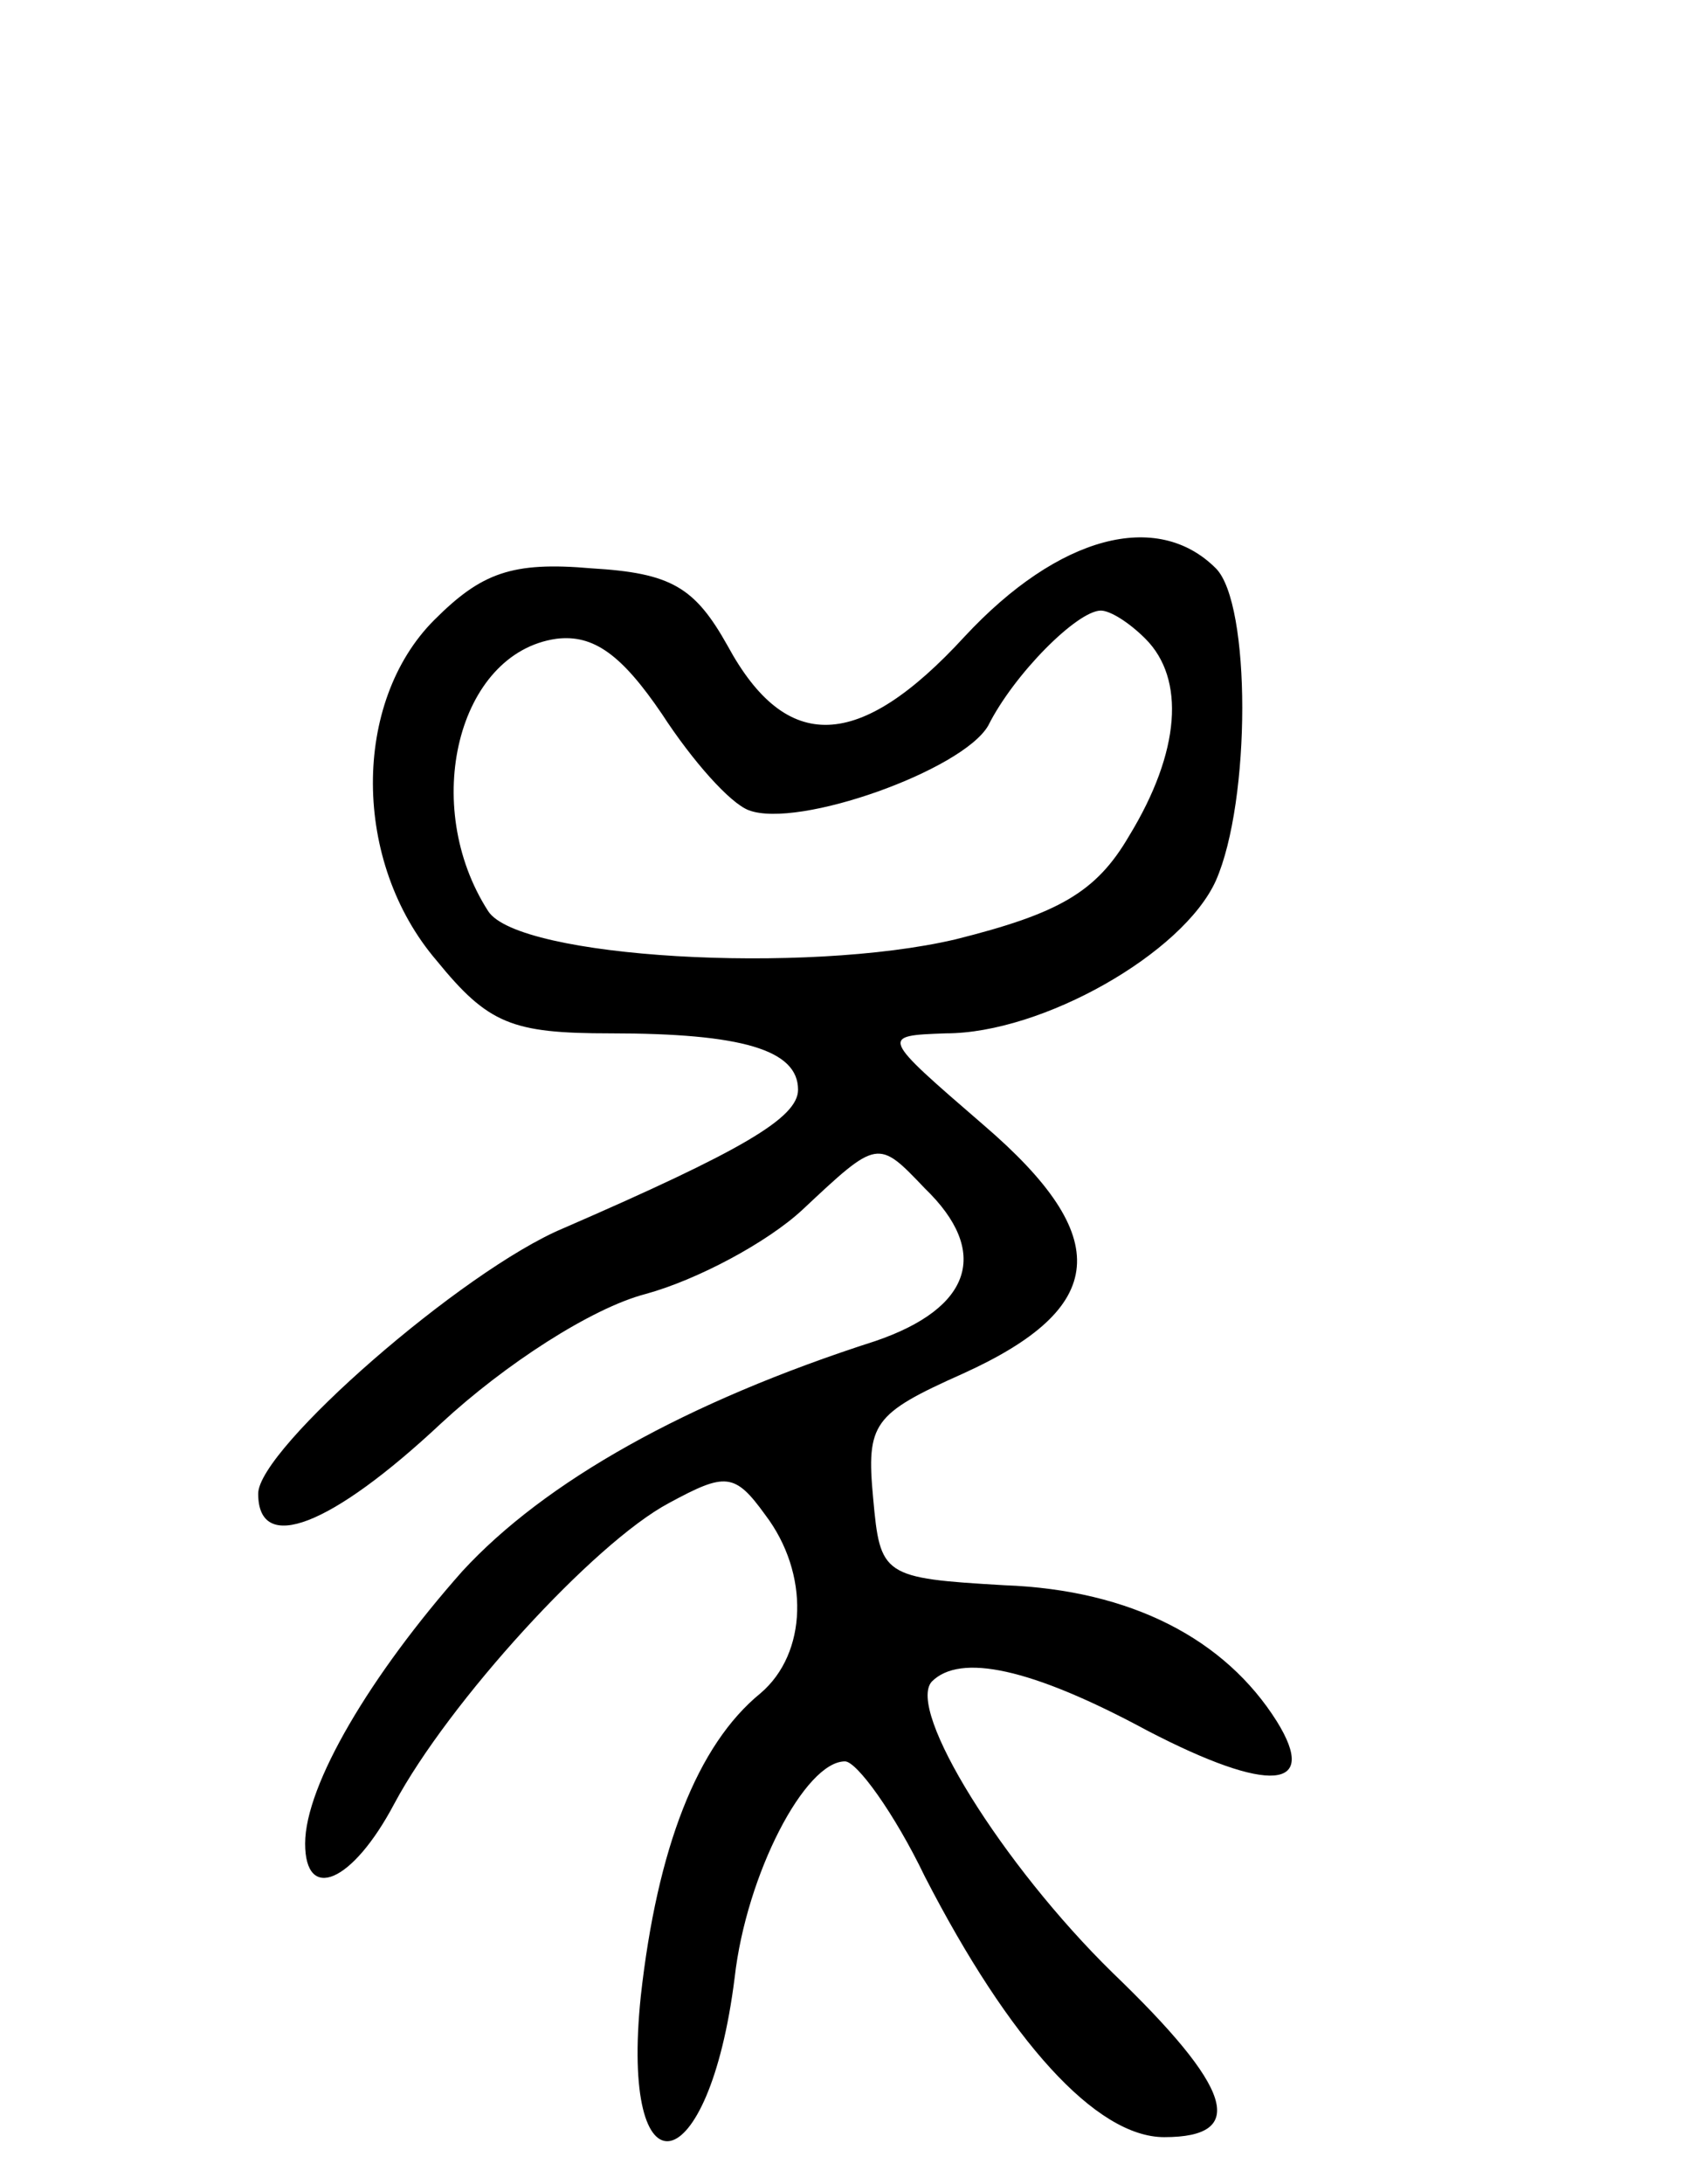 <svg version="1.0" xmlns="http://www.w3.org/2000/svg"
 width="72pt" height="93pt" viewBox="0 0 72 93"
 preserveAspectRatio="xMidYMid meet">
<g transform="translate(0,93) scale(0.1,-0.1)"
fill="#000000" stroke="none">
<path d="M411 659 c-45 -49 -76 -50 -101 -4 -14 25 -24 31 -58 33 -34 3 -47
-2 -67 -22 -35 -35 -35 -103 1 -145 22 -27 32 -31 74 -31 56 0 80 -7 80 -24 0
-12 -24 -26 -100 -59 -43 -18 -130 -94 -130 -113 0 -26 31 -14 78 30 27 25 64
49 87 55 22 6 52 22 67 36 32 30 32 30 52 9 28 -27 20 -51 -21 -65 -81 -26
-141 -60 -176 -98 -39 -44 -67 -91 -67 -116 0 -25 20 -17 38 17 23 43 85 111
117 128 24 13 28 13 41 -5 19 -25 18 -59 -2 -76 -27 -22 -44 -66 -51 -129 -9
-87 29 -80 40 8 5 44 30 92 47 92 5 0 21 -22 34 -49 36 -70 73 -111 102 -111
36 0 29 21 -22 70 -47 46 -88 112 -77 124 12 12 42 6 92 -21 52 -27 73 -25 55
4 -22 35 -62 56 -116 58 -52 3 -53 4 -56 37 -3 32 0 36 38 53 62 28 65 58 9
106 -44 38 -44 38 -16 39 41 0 101 34 115 65 15 34 15 118 0 133 -25 25 -67
14 -107 -29z m77 -1 c17 -17 15 -48 -7 -84 -14 -24 -30 -33 -74 -44 -64 -15
-186 -8 -199 12 -29 45 -13 110 29 116 16 2 28 -7 45 -32 13 -20 29 -38 37
-41 21 -8 91 17 102 36 11 22 38 49 48 49 4 0 12 -5 19 -12z"/>
</g>
</svg>
